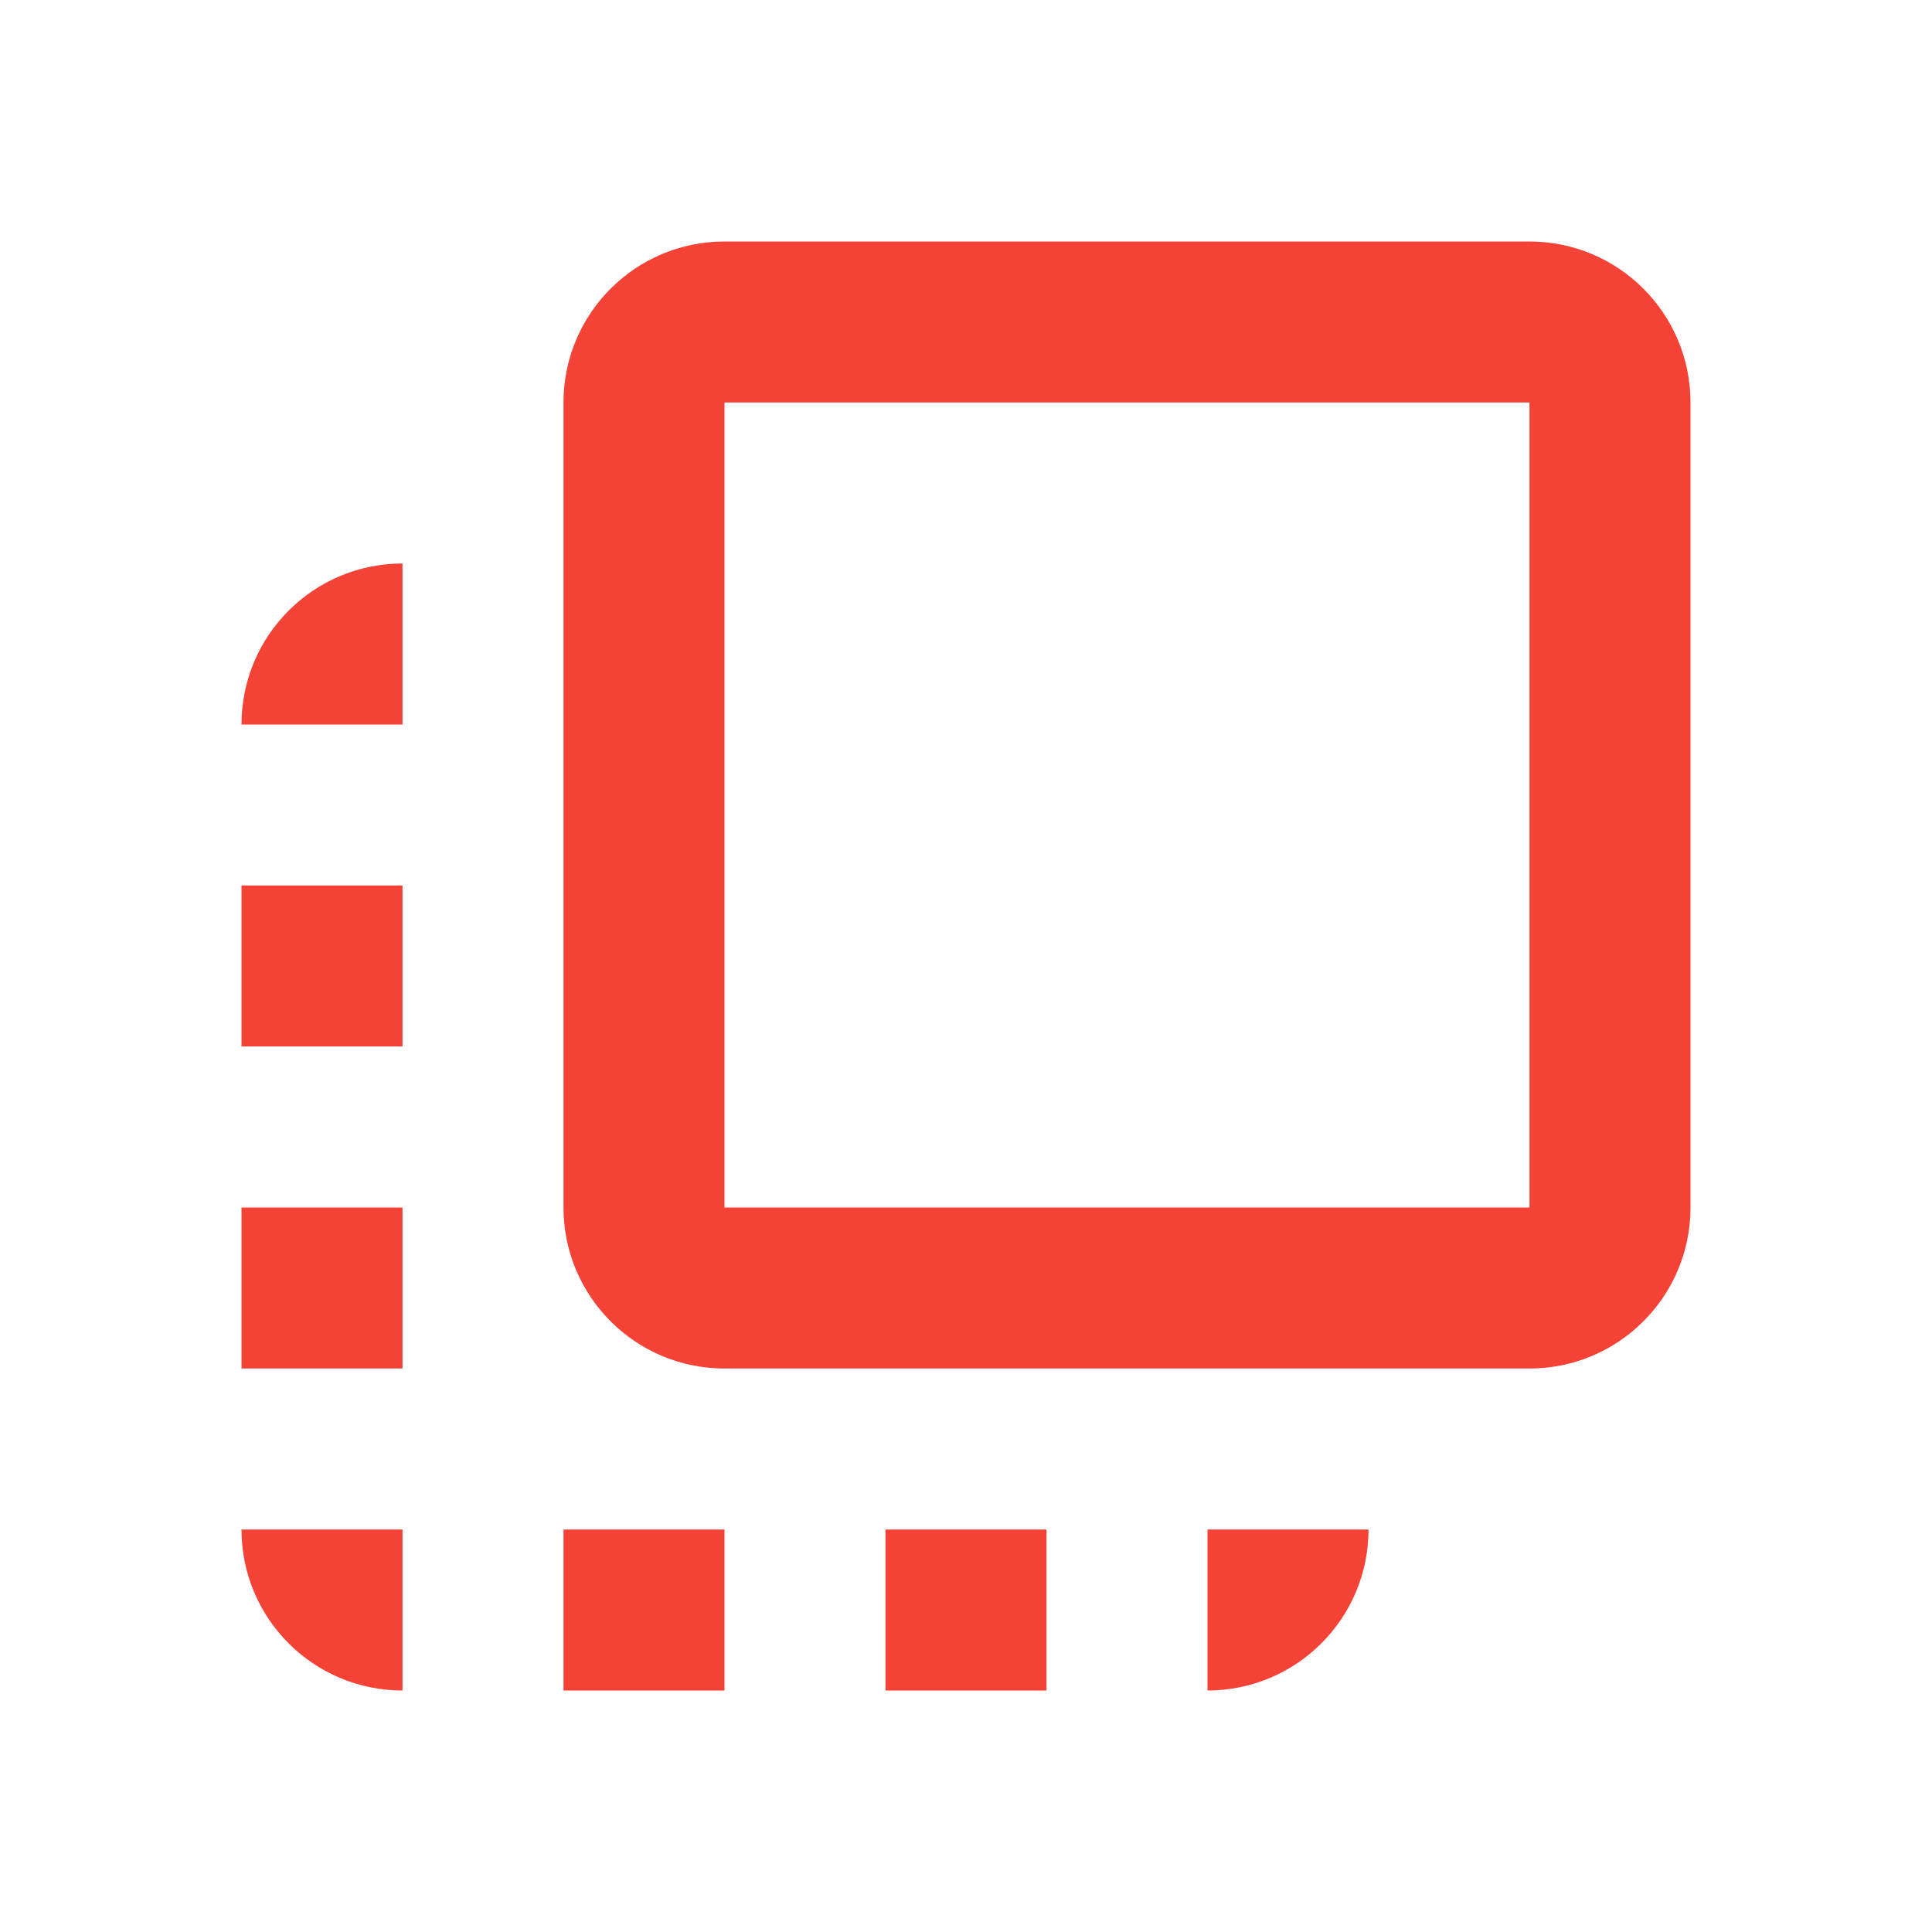 <?xml version="1.0" encoding="UTF-8" standalone="no"?>
<svg
   xmlns:dc="http://purl.org/dc/elements/1.1/"
   xmlns:cc="http://creativecommons.org/ns#"
   xmlns:rdf="http://www.w3.org/1999/02/22-rdf-syntax-ns#"
   xmlns:svg="http://www.w3.org/2000/svg"
   xmlns="http://www.w3.org/2000/svg"
   xmlns:sodipodi="http://sodipodi.sourceforge.net/DTD/sodipodi-0.dtd"
   xmlns:inkscape="http://www.inkscape.org/namespaces/inkscape"
   fill="#F44336"
   width="48"
   height="48"
   viewBox="0 0 48 48"
   id="svg2"
   version="1.1"
   inkscape:version="0.91 r13725"
   sodipodi:docname="xfce-display-external.svg">
  <defs
     id="defs8" />
  <sodipodi:namedview
     pagecolor="#ffffff"
     bordercolor="#666666"
     borderopacity="1"
     objecttolerance="10"
     gridtolerance="10"
     guidetolerance="10"
     inkscape:pageopacity="0"
     inkscape:pageshadow="2"
     inkscape:window-width="1366"
     inkscape:window-height="713"
     id="namedview6"
     showgrid="false"
     inkscape:snap-bbox="true"
     inkscape:bbox-nodes="true"
     inkscape:zoom="2.930383527943785"
     inkscape:cx="-23.33898814556535"
     inkscape:cy="-16.92768488055554"
     inkscape:window-x="0"
     inkscape:window-y="30"
     inkscape:window-maximized="1"
     inkscape:current-layer="svg2" />
  <path
     id="path4135"
     style="fill:#F44336"
     d="m 10,22 -4,0 0,4 4,0 L 10,22 Z m 0,8 -4,0 0,4 4,0 0,-4 z m 0,-16 c -2.21,0 -4,1.79 -4,4 l 4,0 0,-4 z M 18,38 l -4,0 0,4 4,0 0,-4 z m -8,4 0,-4 -4,0 c 0,2.21 1.79,4 4,4 z m 20,0 c 2.21,0 4,-1.79 4,-4 l -4,0 0,4 z m -8,0 4,0 0,-4 -4,0 0,4 z M 18,6 c -2.21,0 -4,1.79 -4,4 l 0,20 c 0,2.21 1.79,4 4,4 l 20,0 c 2.21,0 4,-1.79 4,-4 L 42,10 C 42,7.79 40.21,6 38,6 L 18,6 Z m 0,4 20,0 0,20 -20,0 0,-20 z" />
</svg>
